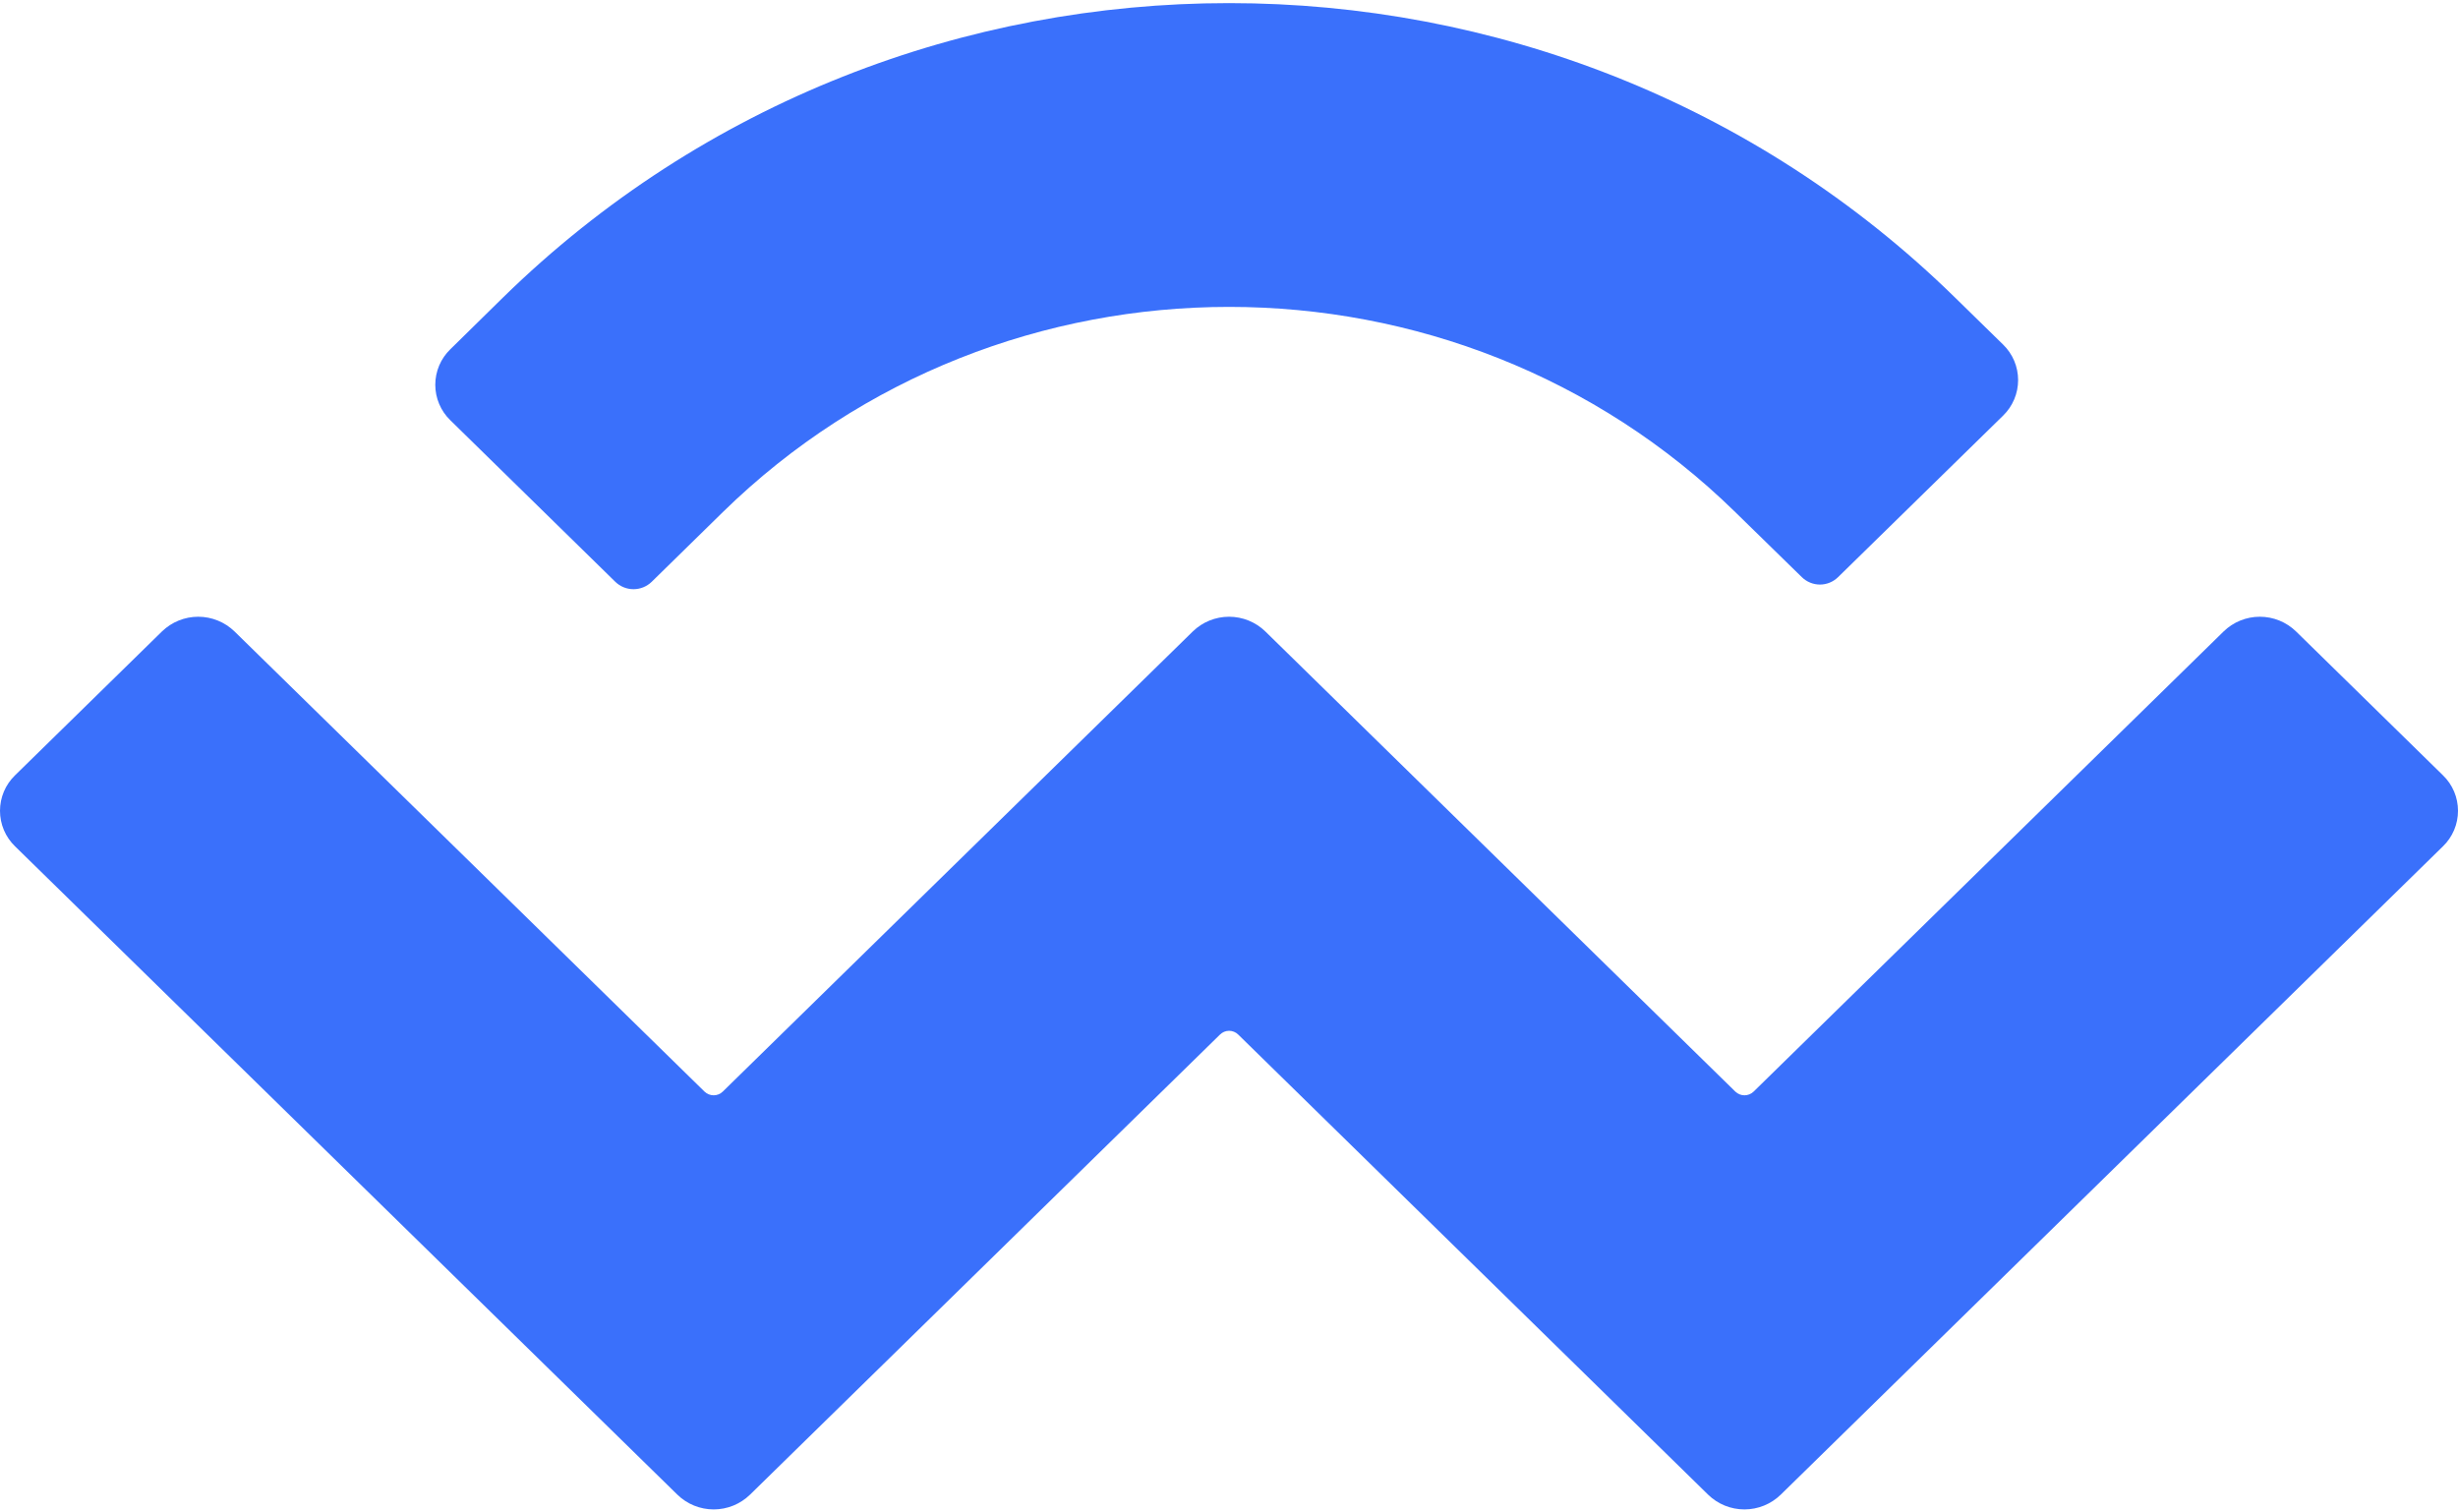 <svg width="78" height="48" viewBox="0 0 78 48" fill="none" xmlns="http://www.w3.org/2000/svg">
<path d="M15.967 9.437C28.691 -3.014 49.312 -3.014 62.033 9.437L63.564 10.935C63.715 11.081 63.835 11.257 63.917 11.45C63.999 11.644 64.041 11.852 64.041 12.063C64.041 12.273 63.999 12.481 63.917 12.675C63.835 12.869 63.715 13.044 63.564 13.191L58.328 18.316C58.175 18.467 57.968 18.552 57.753 18.552C57.537 18.552 57.331 18.467 57.177 18.316L55.068 16.255C46.196 7.568 31.808 7.568 22.935 16.255L20.68 18.465C20.525 18.615 20.318 18.699 20.103 18.699C19.888 18.699 19.681 18.615 19.526 18.465L14.29 13.337C14.139 13.191 14.019 13.016 13.937 12.822C13.855 12.629 13.813 12.421 13.813 12.211C13.813 12.001 13.855 11.793 13.937 11.599C14.019 11.406 14.139 11.231 14.29 11.085L15.967 9.437ZM72.862 20.041L77.522 24.605C77.674 24.751 77.794 24.926 77.876 25.12C77.958 25.314 78 25.522 78 25.732C78 25.943 77.958 26.151 77.876 26.345C77.794 26.538 77.674 26.714 77.522 26.86L56.508 47.436C56.2 47.736 55.786 47.904 55.356 47.904C54.925 47.904 54.512 47.736 54.204 47.436L39.293 32.834C39.216 32.757 39.112 32.714 39.003 32.714C38.895 32.714 38.791 32.757 38.714 32.834L23.8 47.436C23.491 47.736 23.078 47.904 22.648 47.904C22.217 47.904 21.804 47.736 21.496 47.436L0.478 26.86C0.327 26.714 0.206 26.538 0.124 26.345C0.042 26.151 0 25.943 0 25.732C0 25.522 0.042 25.314 0.124 25.12C0.206 24.926 0.327 24.751 0.478 24.605L5.138 20.041C5.447 19.741 5.86 19.573 6.29 19.573C6.721 19.573 7.134 19.741 7.443 20.041L22.357 34.644C22.519 34.8 22.776 34.8 22.935 34.644L37.85 20.041C38.158 19.741 38.571 19.573 39.002 19.573C39.432 19.573 39.846 19.741 40.154 20.041L55.068 34.644C55.231 34.8 55.484 34.8 55.647 34.644L70.561 20.041C70.869 19.741 71.281 19.573 71.711 19.573C72.141 19.573 72.554 19.741 72.862 20.041Z" fill="#3A70FB"/>
</svg>
